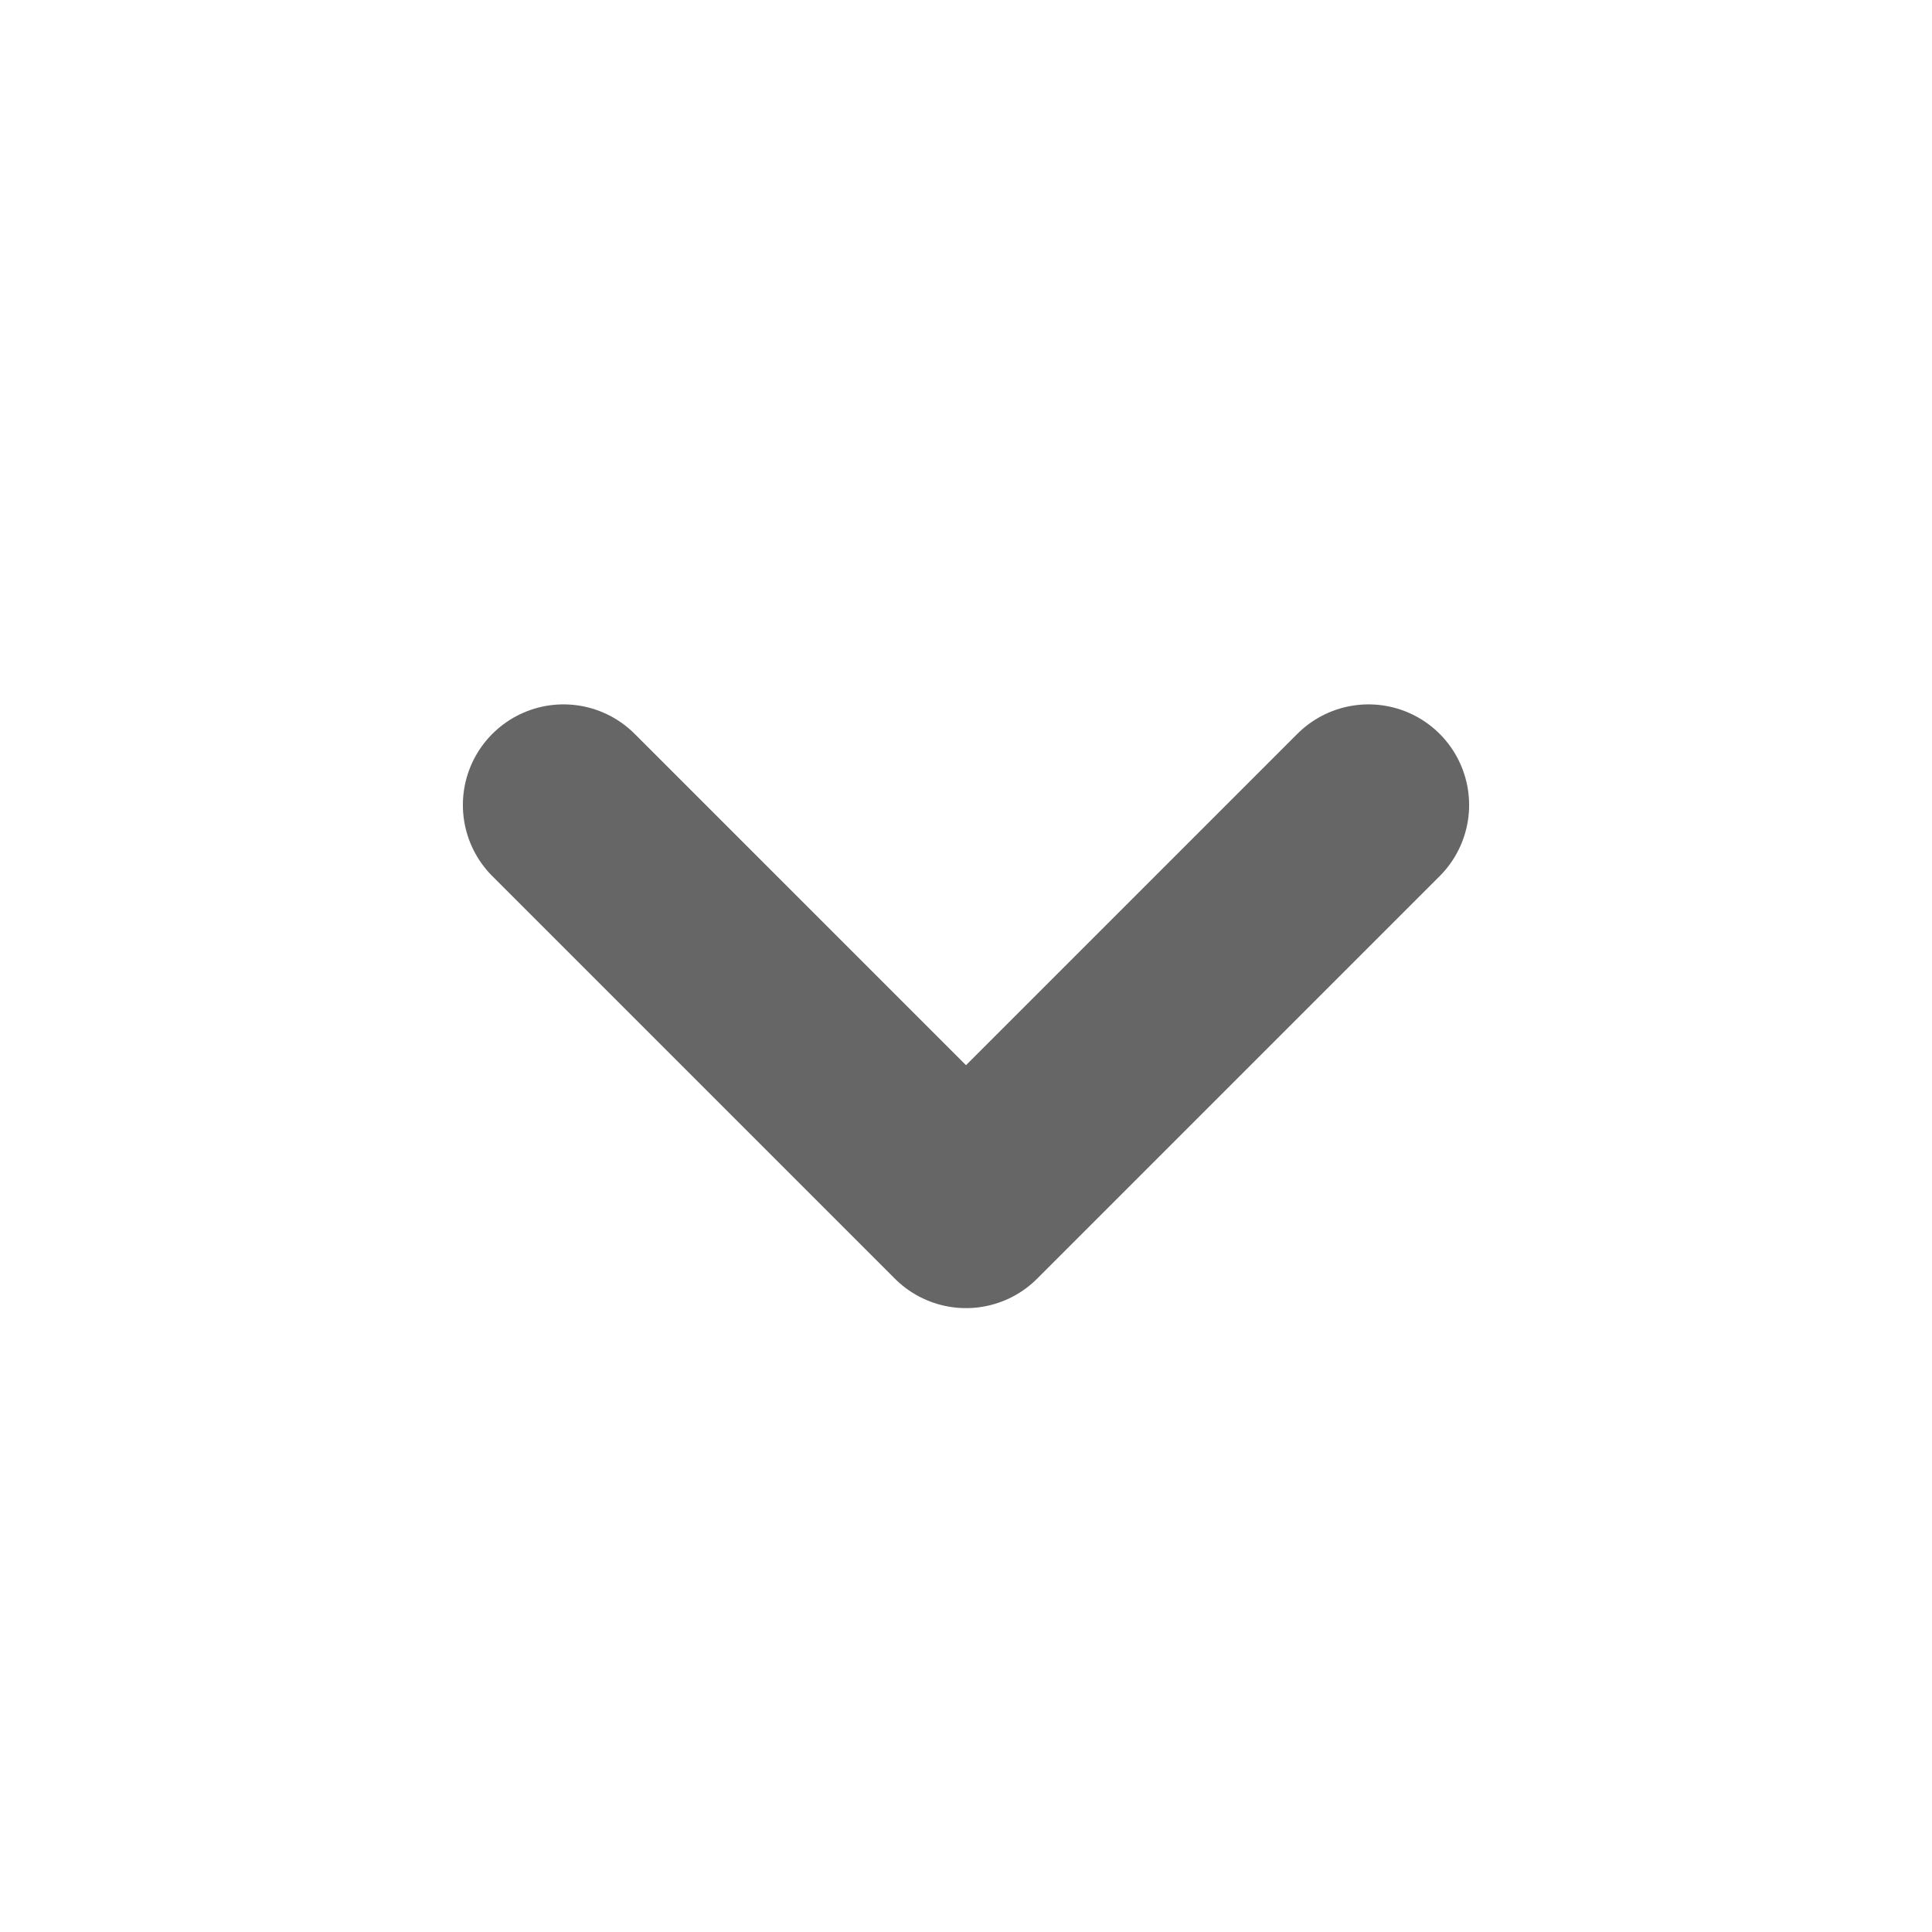 <svg width="24" height="24" viewBox="0 0 24 24" fill="none" xmlns="http://www.w3.org/2000/svg">
<path d="M7 10L12 15L17 10" stroke="black" stroke-opacity="0.6" stroke-width="2.5" stroke-linecap="round" stroke-linejoin="round"/>
</svg>
